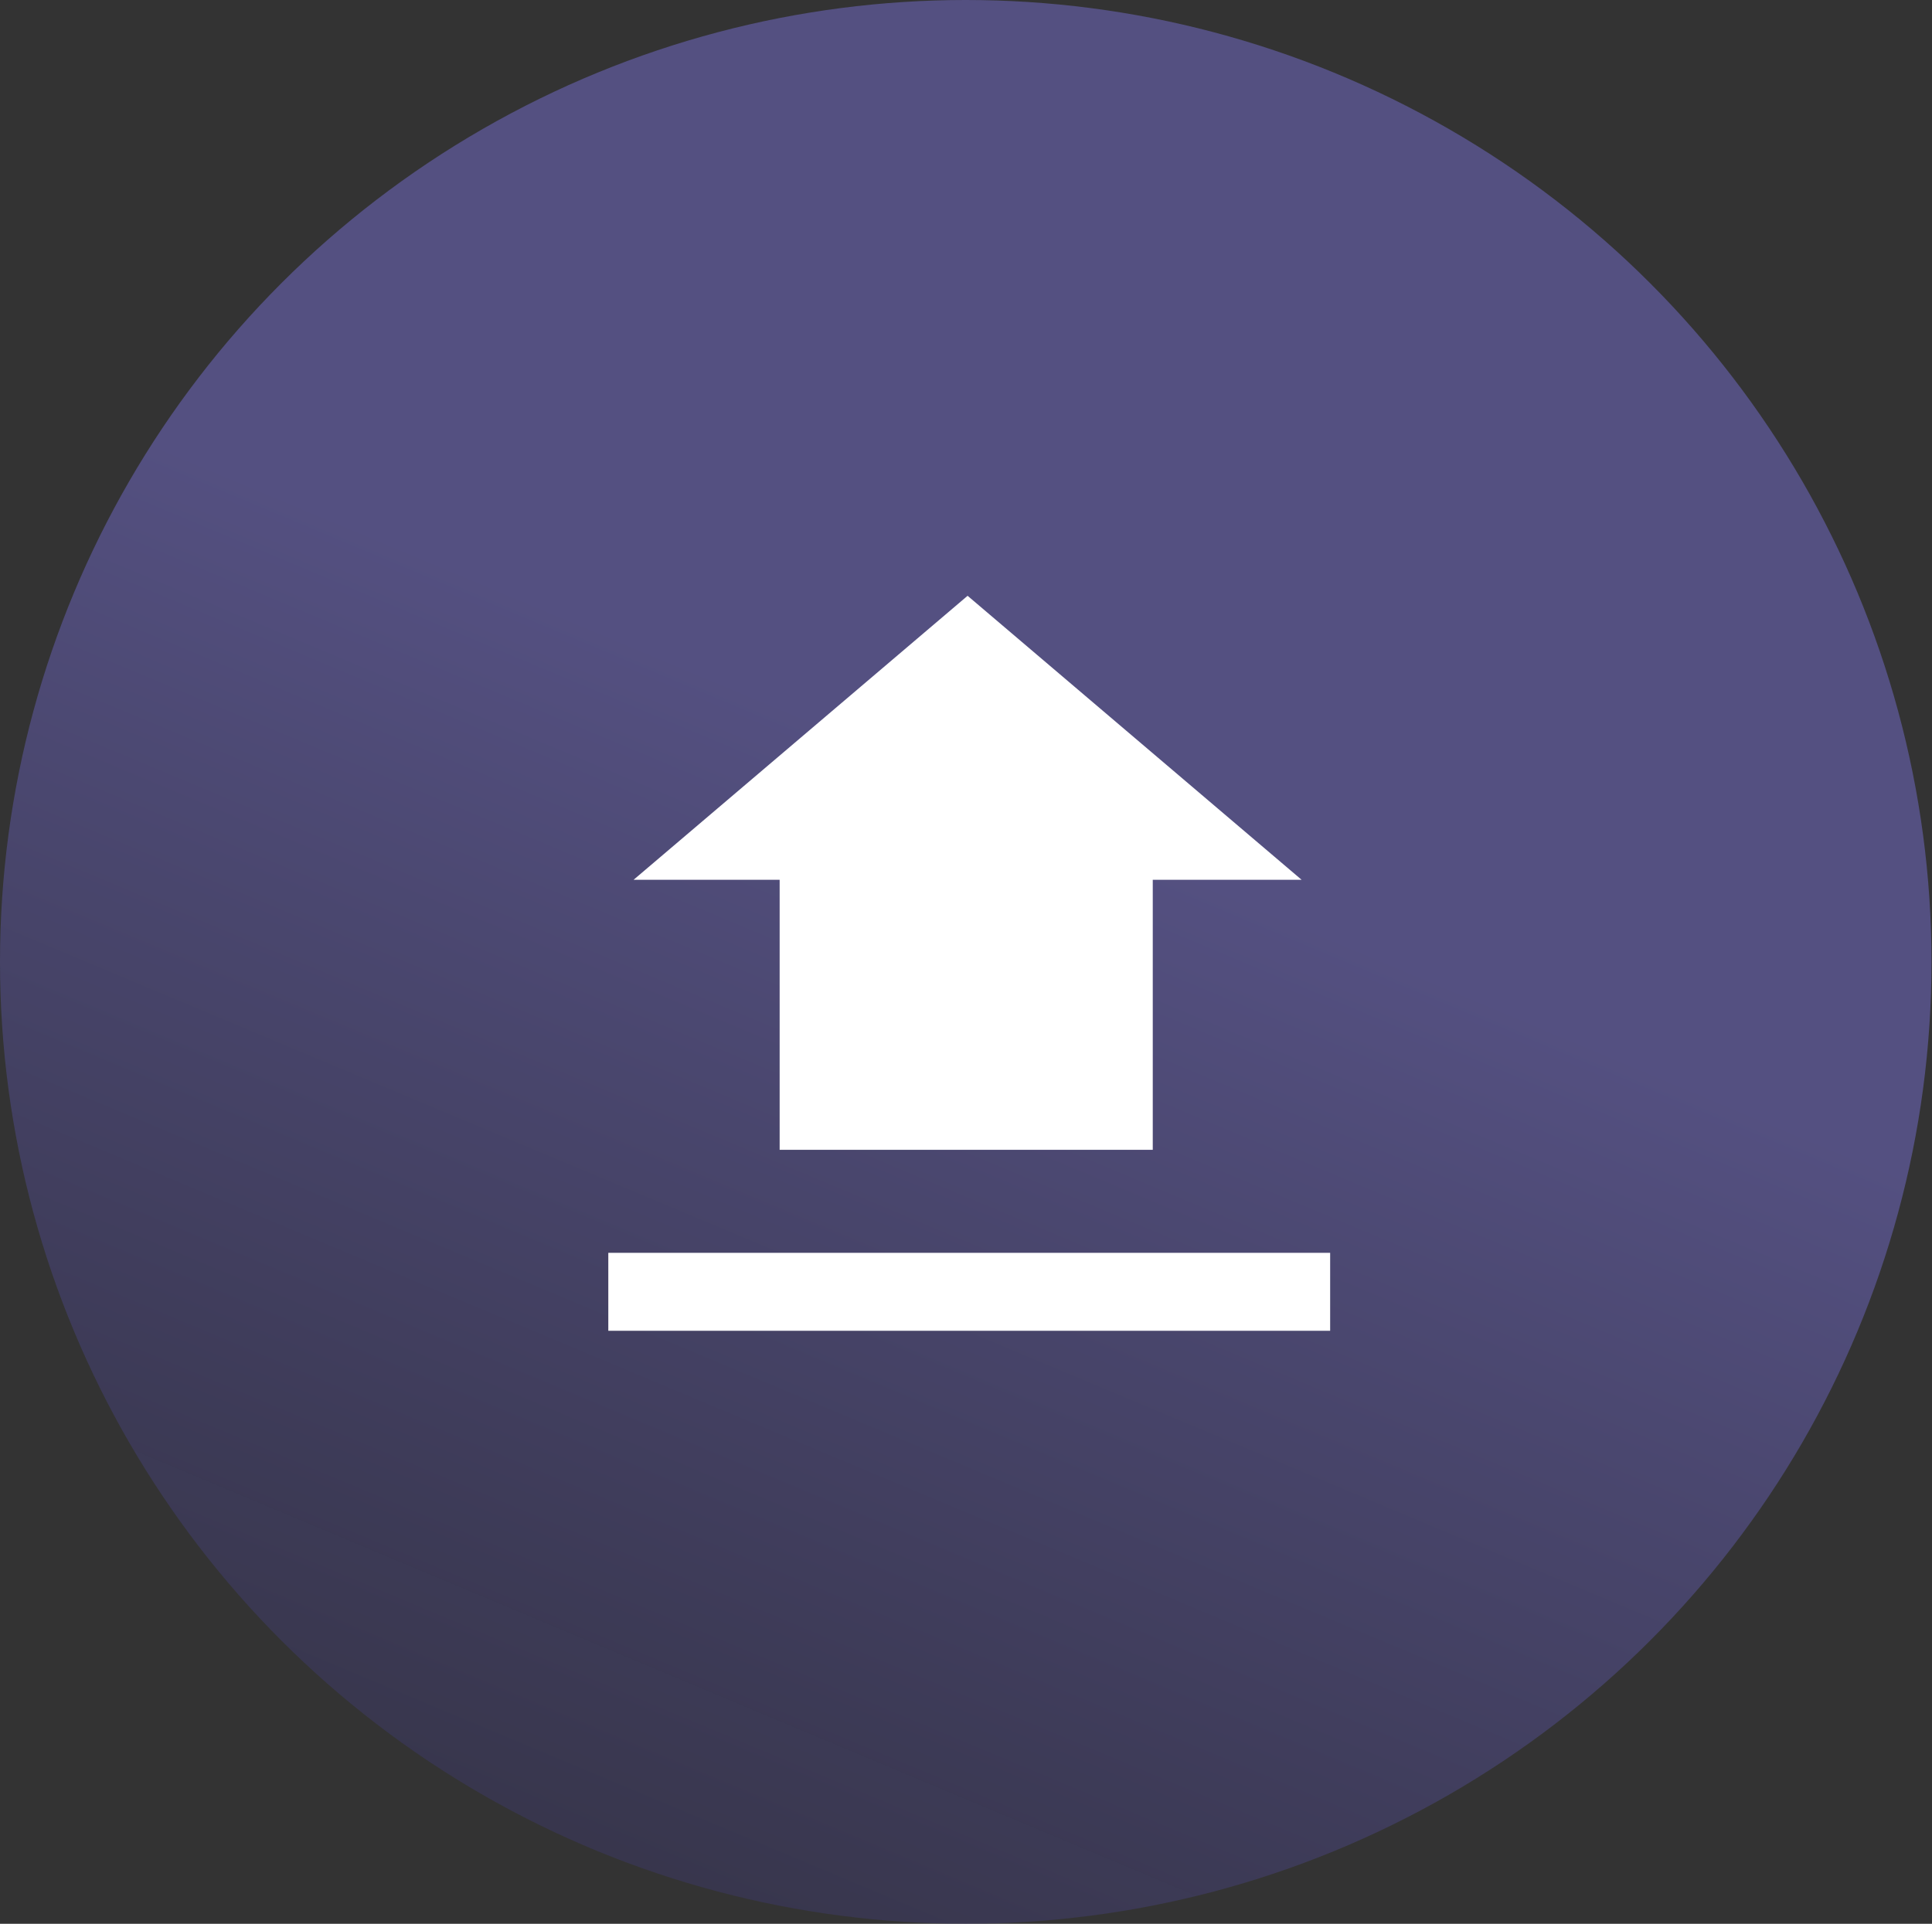 <svg xmlns="http://www.w3.org/2000/svg" width="243" height="242" viewBox="0 0 243 242" fill="none">
  <rect x="0" y="0" width="243" height="242" fill="#333333" stroke="none"/>
  <ellipse cx="121.469" cy="121" rx="121.469" ry="121" fill="url(#paint0_linear_255_2)" fill-opacity="0.76"/>
  <path d="M121.7 74.947L163.707 110.669H79.694L121.7 74.947Z" fill="white"/>
  <rect x="98.061" y="106.116" width="46.929" height="38.524" fill="white"/>
  <rect x="76.511" y="157.598" width="90.791" height="9.806" fill="white"/>
  <defs>
    <linearGradient id="paint0_linear_255_2" x1="44.332" y1="370.613" x2="217.226" y2="-41.672" gradientUnits="userSpaceOnUse">
      <stop stop-opacity="0.52"/>
      <stop offset="0.63" stop-color="#7D74E3" stop-opacity="0.58"/>
    </linearGradient>
  </defs>
</svg>